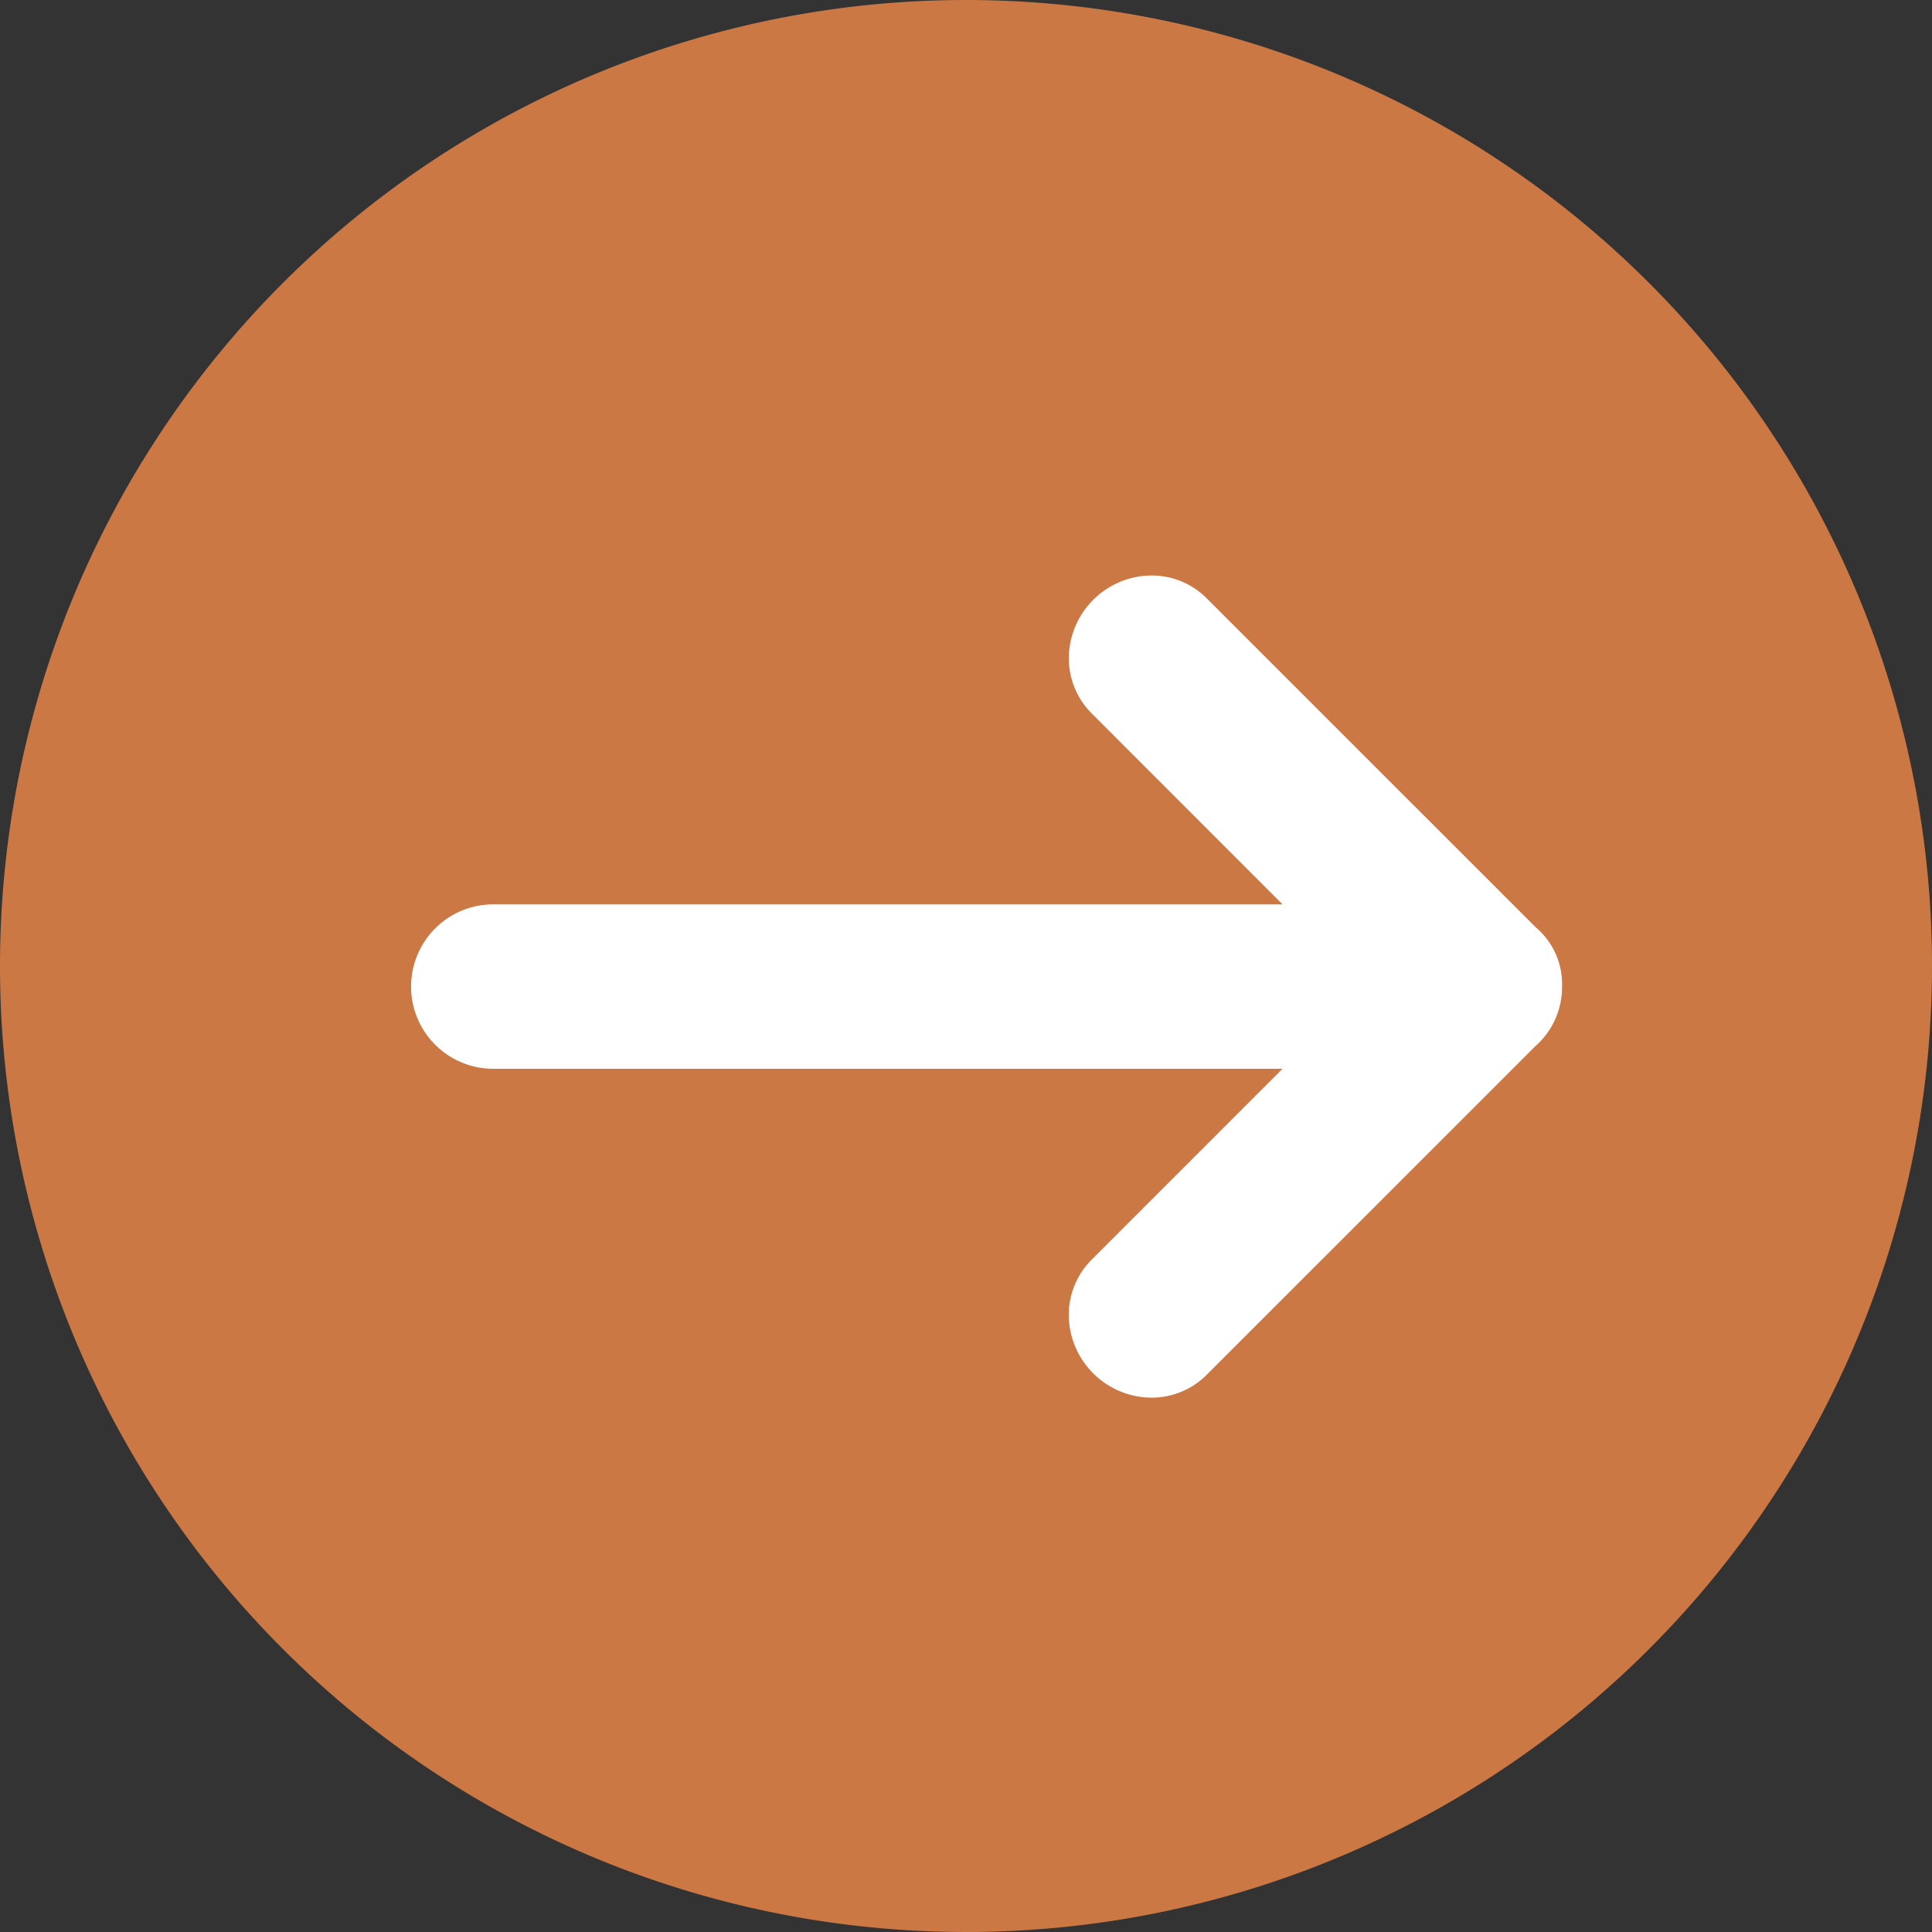 <svg xmlns="http://www.w3.org/2000/svg" width="112.5" height="112.5" viewBox="0 0 112.5 112.5">
    <rect x="0" y="0" width="112.5" height="112.5" fill="#333333" stroke="none"/>
    <defs>
        <style>
            .cls-1{fill:#cc7845}.cls-2{fill:#fff}
        </style>
    </defs>
    <g id="next" transform="translate(-160 -29)">
        <path id="Trazado_4" d="M56.25 0A56.25 56.25 0 1 1 0 56.25 56.25 56.25 0 0 1 56.25 0z" class="cls-1" data-name="Trazado 4" transform="translate(160 29)"/>
        <path id="iconfinder_back-alt_134226" d="M62.234 19.149H16.277L27.335 8.09a4.538 4.538 0 0 0 1.388-3.3A4.843 4.843 0 0 0 23.936 0a4.515 4.515 0 0 0-3.3 1.388L1.585 20.437A4.589 4.589 0 0 0 0 23.936 4.34 4.34 0 0 0 1.546 27.4l19.087 19.084a4.515 4.515 0 0 0 3.3 1.388 4.841 4.841 0 0 0 4.787-4.787 4.538 4.538 0 0 0-1.388-3.3L16.277 28.723h45.957a4.787 4.787 0 1 0 0-9.574z" class="cls-2" transform="rotate(180 125.479 55.192)"/>
    </g>
</svg>
